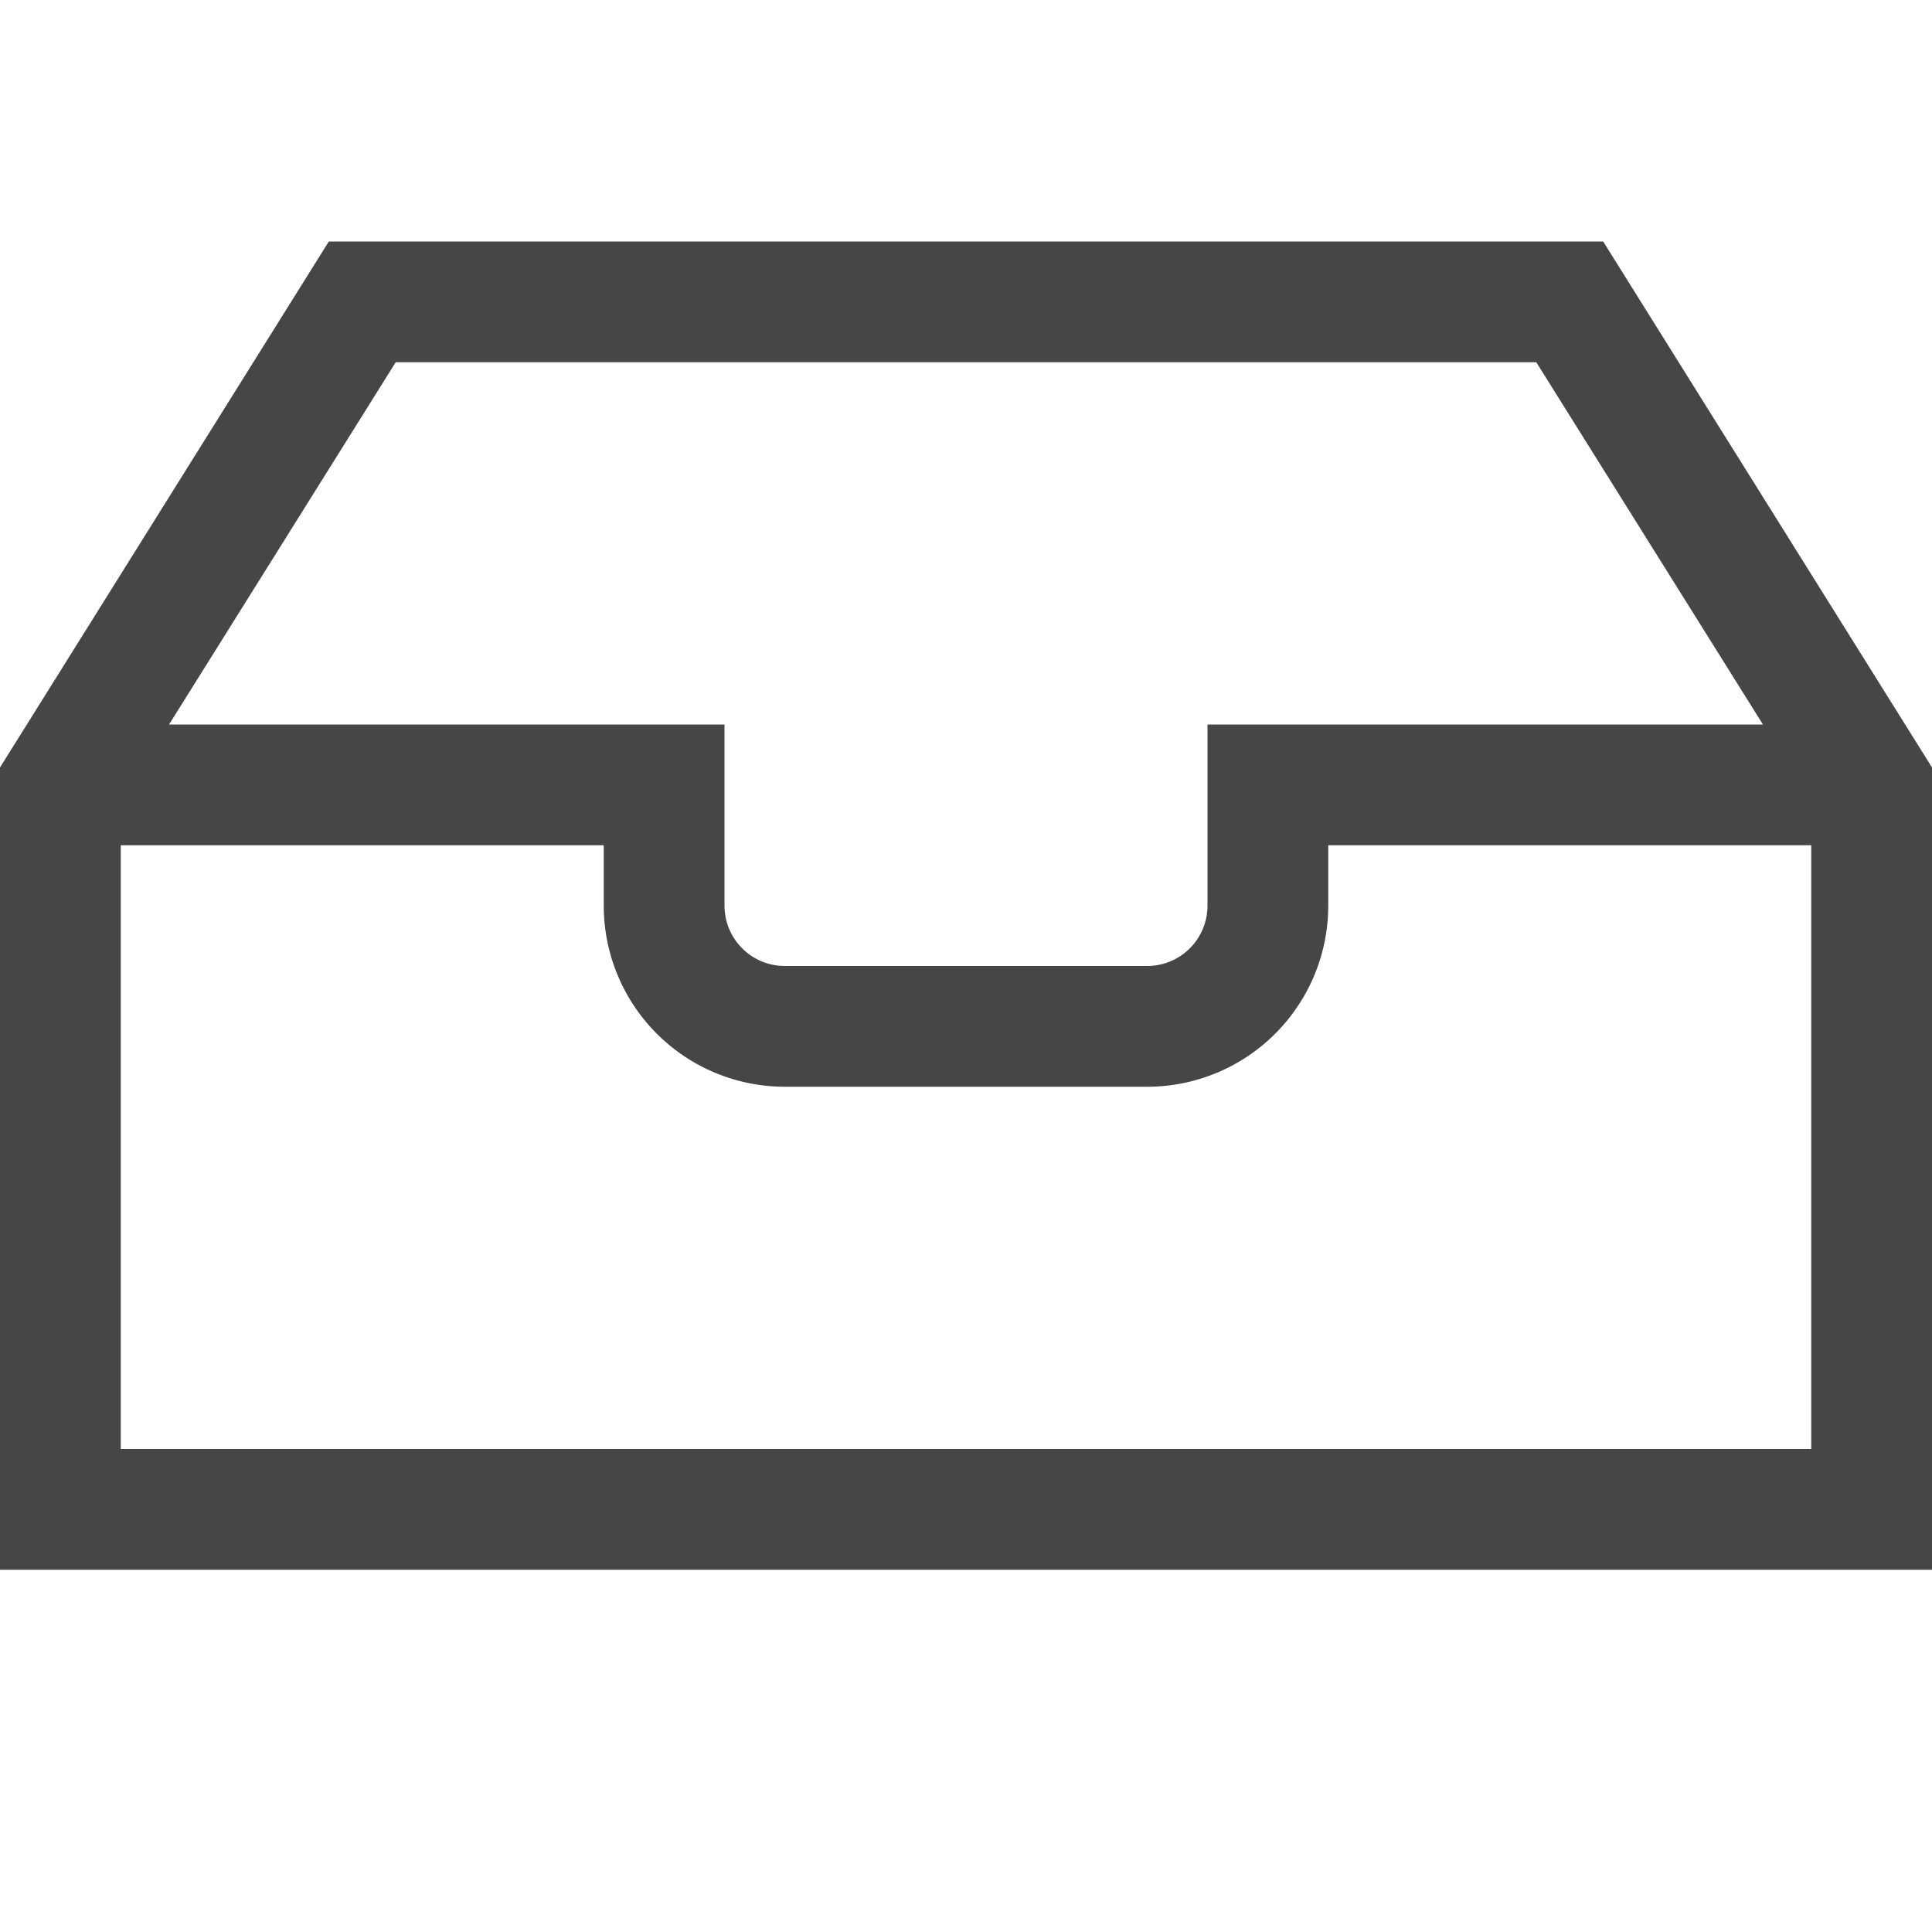 <svg id="Layer_1" data-name="Layer 1" xmlns="http://www.w3.org/2000/svg" viewBox="0 0 16 16">
  <path d="M13.277,2H2.723L0,6.356V13H16V6.356Zm-10,1h9.446L14.6,6H10V7.5a.5.5,0,0,1-.5.5h-3A.5.5,0,0,1,6,7.5V6H1.4ZM1,12V7H5v.5A1.5,1.5,0,0,0,6.5,9h3A1.5,1.5,0,0,0,11,7.5V7h4v5Z" class="aw-theme-iconOutline" fill="#464646"/>
</svg>
